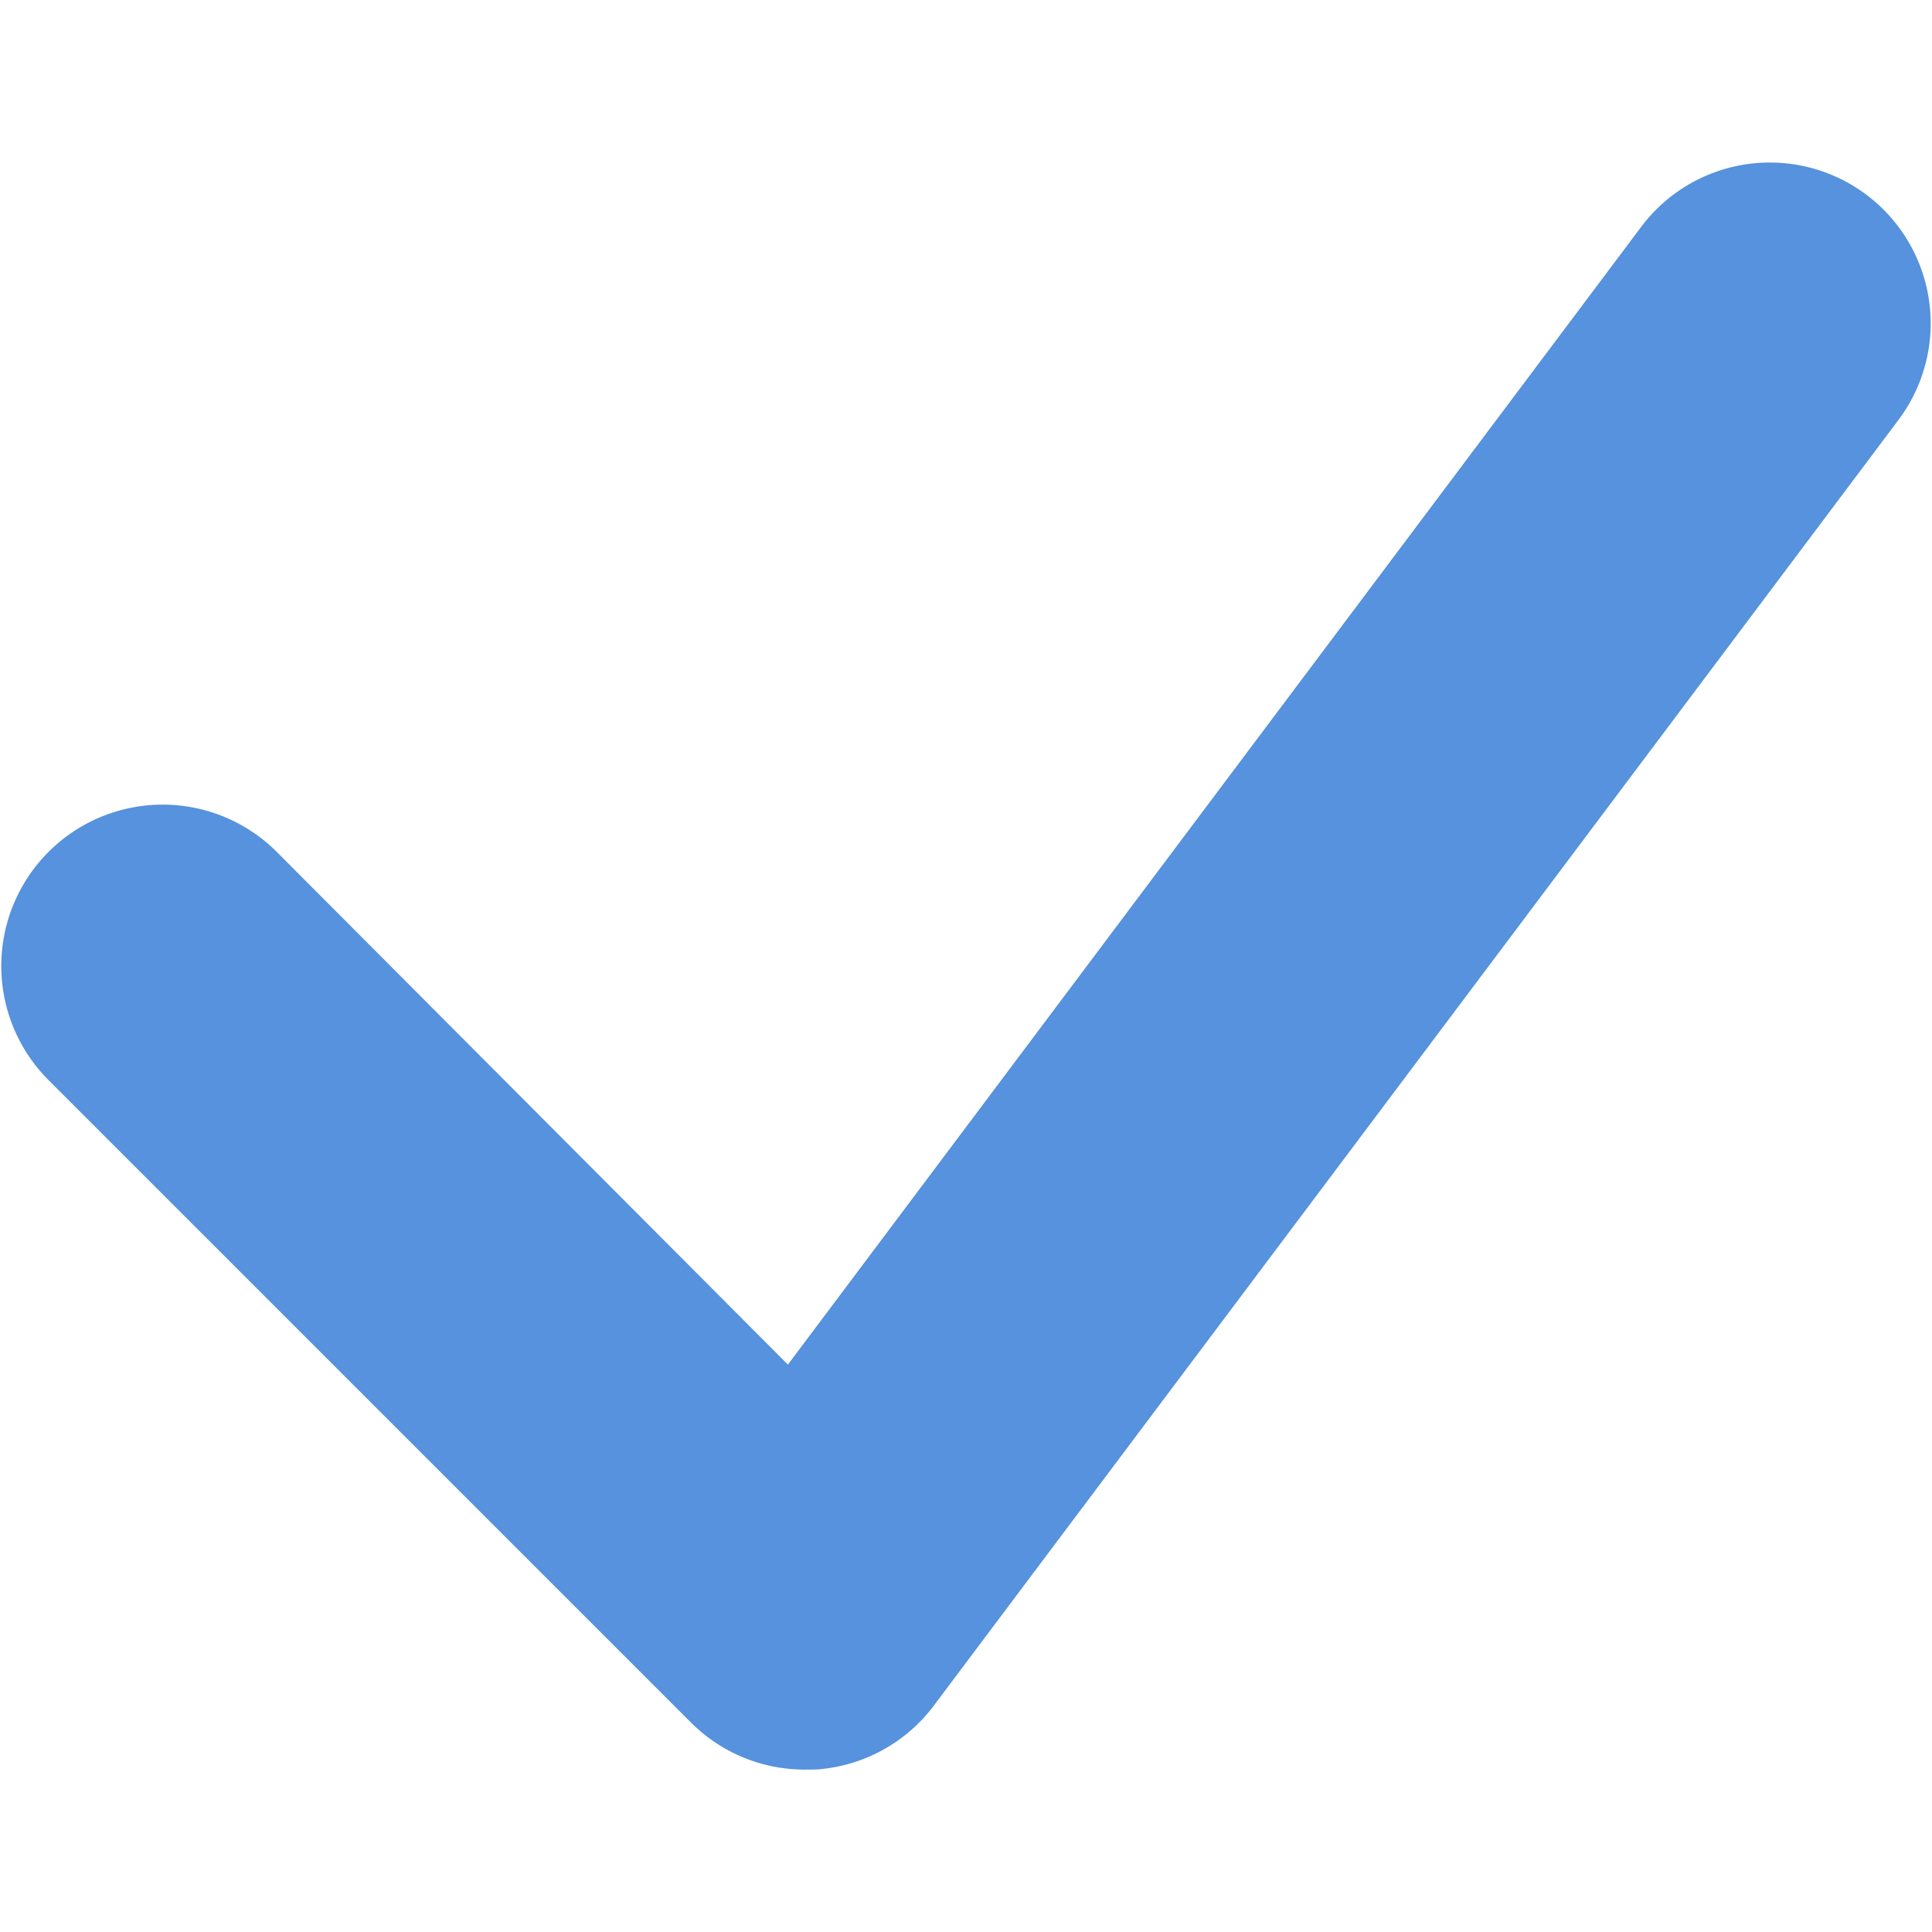 <svg xmlns="http://www.w3.org/2000/svg" width="16" height="16" viewBox="0 0 16 16">
  <g id="对" transform="translate(-6 -26.668)">
    <rect id="矩形_4" data-name="矩形 4" width="16" height="16" transform="translate(6 26.668)" fill="none"/>
    <g id="对-2" data-name="对" transform="translate(6 28)">
      <rect id="矩形" width="13.31" height="13.31" transform="translate(0.013 0.013)" opacity="0"/>
      <path id="路径" d="M6.66,13.31a1.331,1.331,0,0,1-.945-.386L.391,7.6a1.336,1.336,0,0,1,1.89-1.89L6.514,9.956,13.581.533a1.331,1.331,0,1,1,2.13,1.6L7.725,12.777a1.331,1.331,0,0,1-.972.532Z" transform="translate(0.011 0.013)" fill="#5692dd"/>
    </g>
  </g>
</svg>
